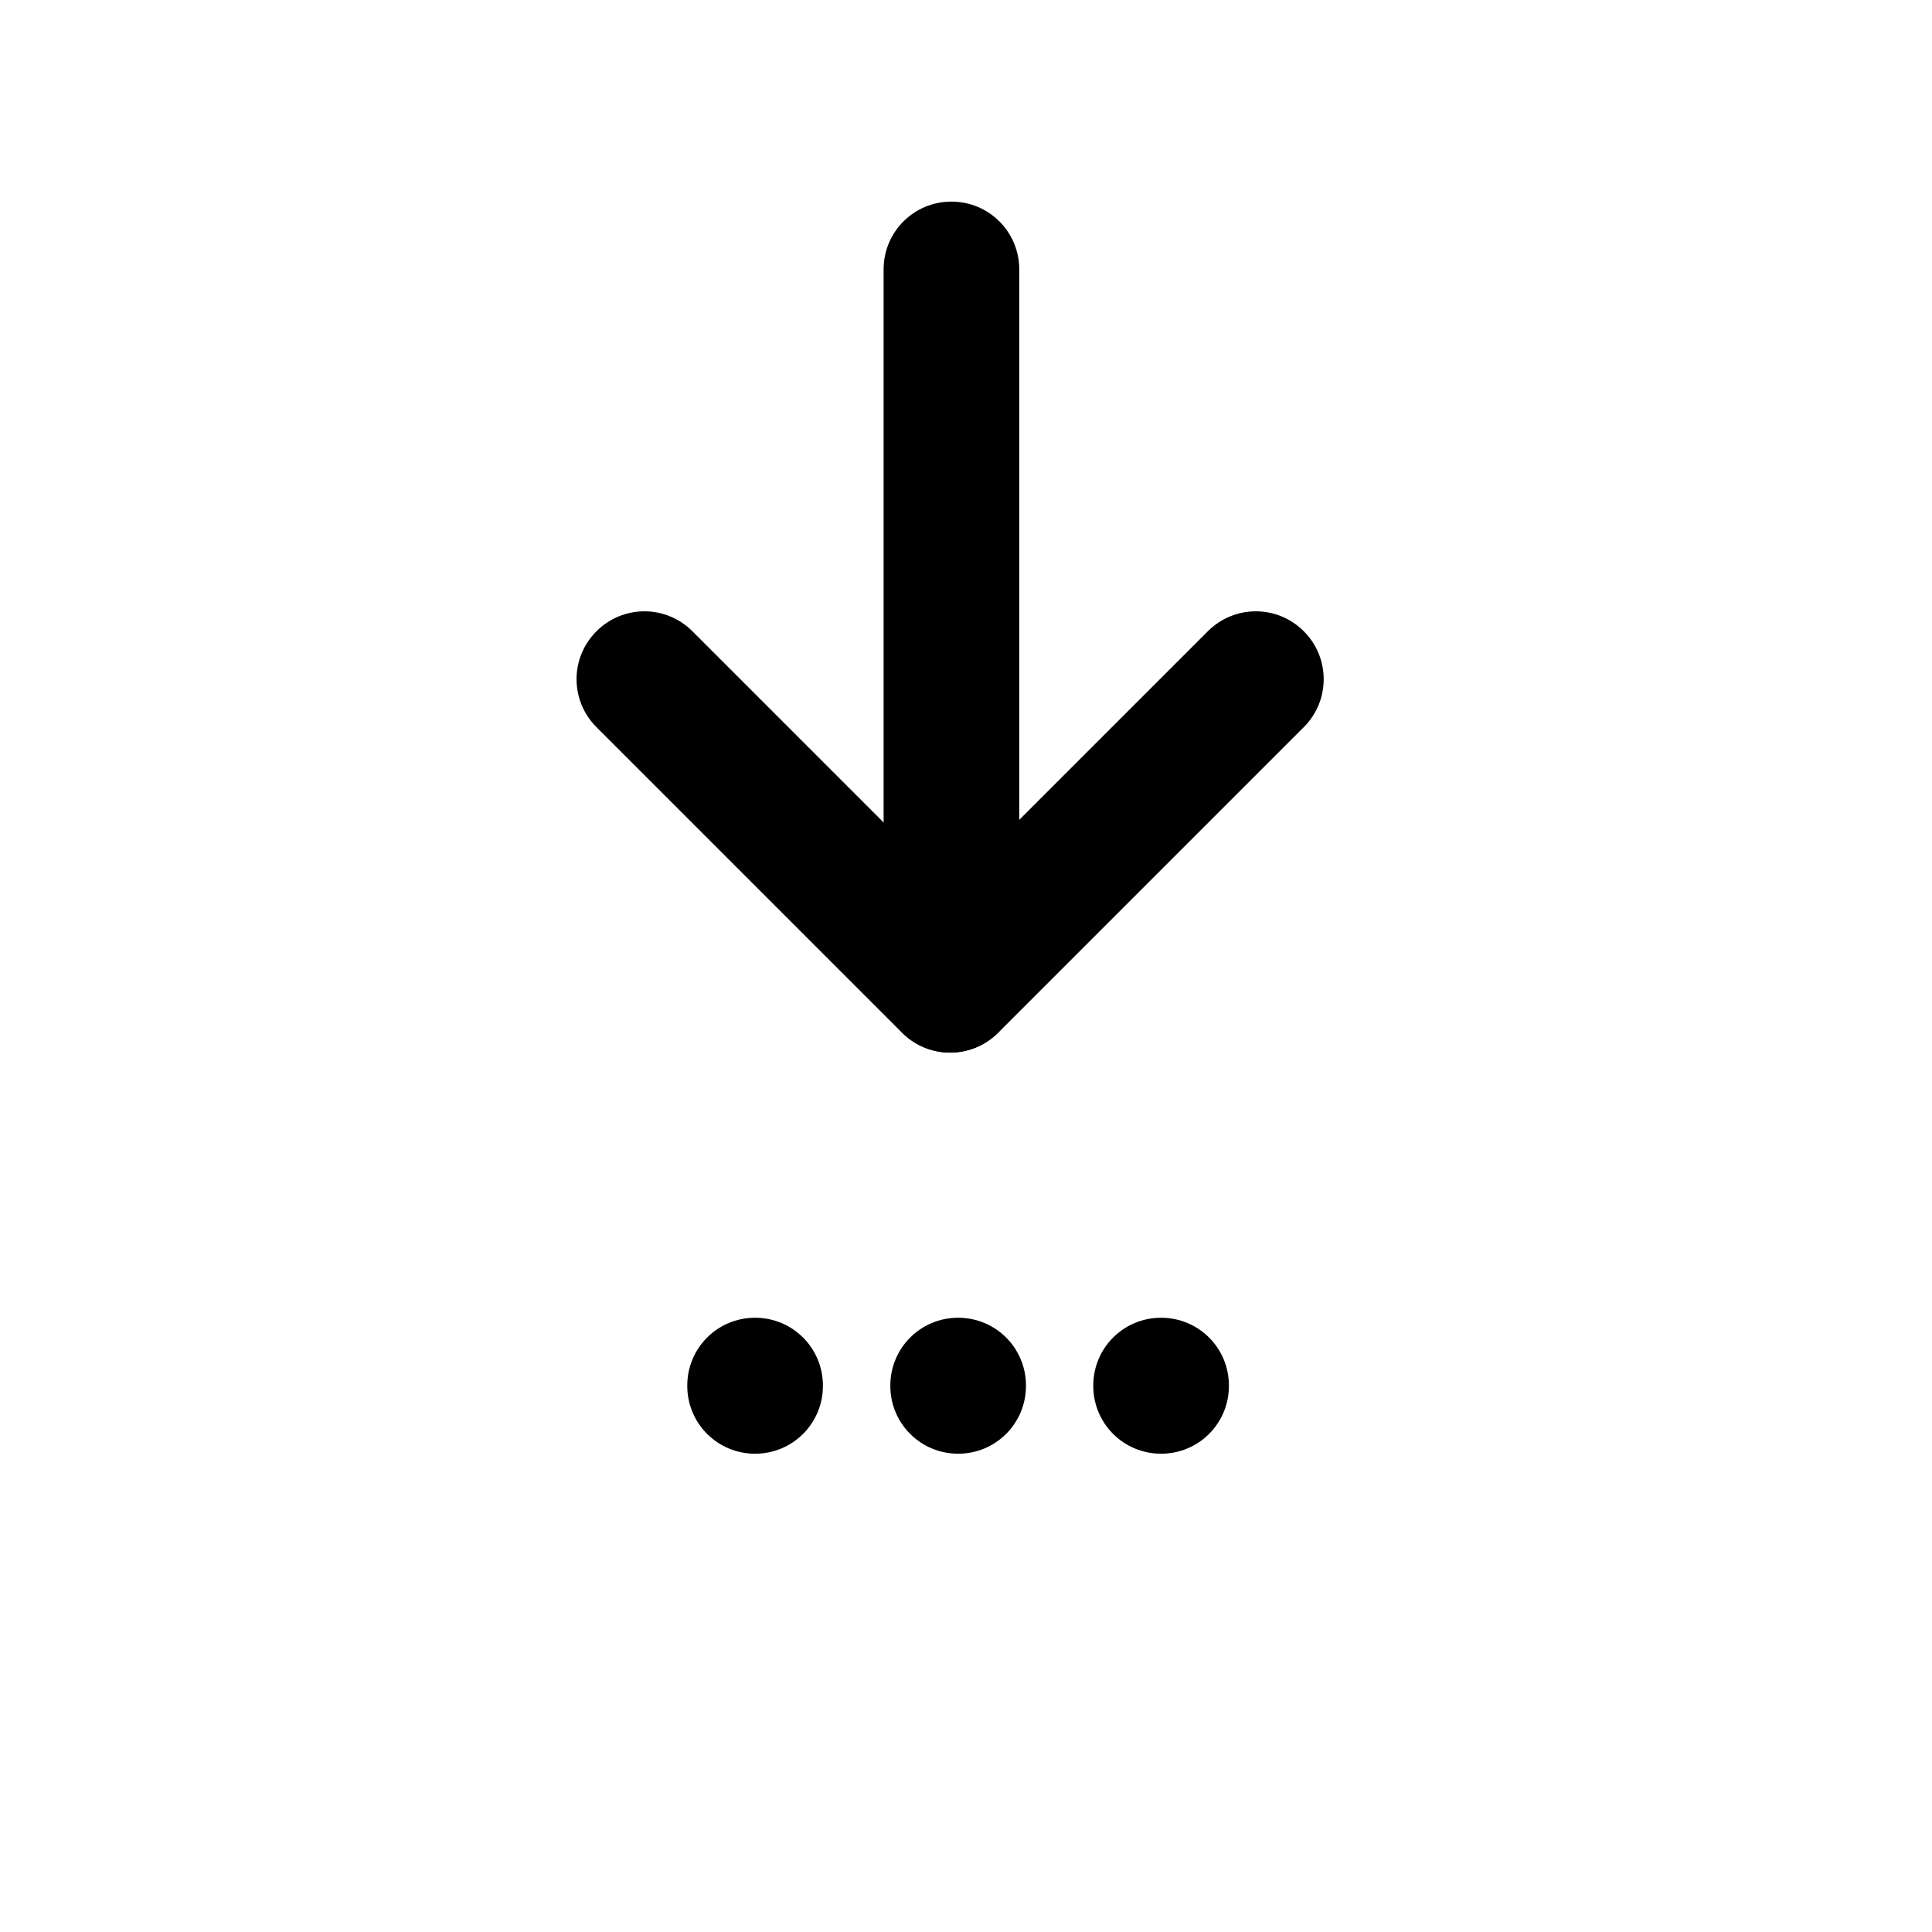 <?xml version="1.0" encoding="UTF-8" standalone="no"?>
<!-- Created with Inkscape (http://www.inkscape.org/) -->
<svg
   xmlns:dc="http://purl.org/dc/elements/1.1/"
   xmlns:cc="http://creativecommons.org/ns#"
   xmlns:rdf="http://www.w3.org/1999/02/22-rdf-syntax-ns#"
   xmlns:svg="http://www.w3.org/2000/svg"
   xmlns="http://www.w3.org/2000/svg"
   xmlns:sodipodi="http://sodipodi.sourceforge.net/DTD/sodipodi-0.dtd"
   xmlns:inkscape="http://www.inkscape.org/namespaces/inkscape"
   width="48"
   height="48"
   id="svg2"
   sodipodi:version="0.32"
   inkscape:version="0.46+devel r20711"
   sodipodi:docname="document-save-as.svg"
   inkscape:output_extension="org.inkscape.output.svg.inkscape"
   inkscape:export-filename="/home/hbons/Desktop/Intel/icons.png"
   inkscape:export-xdpi="90"
   inkscape:export-ydpi="90"
   version="1.0">
  <defs
     id="defs4">
    <inkscape:perspective
       sodipodi:type="inkscape:persp3d"
       inkscape:vp_x="0 : 24 : 1"
       inkscape:vp_y="0 : 1000 : 0"
       inkscape:vp_z="48 : 24 : 1"
       inkscape:persp3d-origin="24 : 16 : 1"
       id="perspective23" />
    <inkscape:perspective
       id="perspective17"
       inkscape:persp3d-origin="24 : 16 : 1"
       inkscape:vp_z="48 : 24 : 1"
       inkscape:vp_y="0 : 1000 : 0"
       inkscape:vp_x="0 : 24 : 1"
       sodipodi:type="inkscape:persp3d" />
    <inkscape:perspective
       sodipodi:type="inkscape:persp3d"
       inkscape:vp_x="0 : 24 : 1"
       inkscape:vp_y="0 : 1000 : 0"
       inkscape:vp_z="48 : 24 : 1"
       inkscape:persp3d-origin="24 : 16 : 1"
       id="perspective2870" />
    <inkscape:perspective
       sodipodi:type="inkscape:persp3d"
       inkscape:vp_x="0 : 24 : 1"
       inkscape:vp_y="0 : 1000 : 0"
       inkscape:vp_z="48 : 24 : 1"
       inkscape:persp3d-origin="24 : 16 : 1"
       id="perspective14" />
    <inkscape:perspective
       id="perspective21"
       inkscape:persp3d-origin="24 : 16 : 1"
       inkscape:vp_z="48 : 24 : 1"
       inkscape:vp_y="0 : 1000 : 0"
       inkscape:vp_x="0 : 24 : 1"
       sodipodi:type="inkscape:persp3d" />
    <inkscape:perspective
       id="perspective2879"
       inkscape:persp3d-origin="24 : 16 : 1"
       inkscape:vp_z="48 : 24 : 1"
       inkscape:vp_y="0 : 1000 : 0"
       inkscape:vp_x="0 : 24 : 1"
       sodipodi:type="inkscape:persp3d" />
    <inkscape:perspective
       id="perspective23-9"
       inkscape:persp3d-origin="24 : 16 : 1"
       inkscape:vp_z="48 : 24 : 1"
       inkscape:vp_y="0 : 1000 : 0"
       inkscape:vp_x="0 : 24 : 1"
       sodipodi:type="inkscape:persp3d" />
    <inkscape:perspective
       sodipodi:type="inkscape:persp3d"
       inkscape:vp_x="0 : 0.5 : 1"
       inkscape:vp_y="0 : 1000 : 0"
       inkscape:vp_z="1 : 0.5 : 1"
       inkscape:persp3d-origin="0.5 : 0.33333333 : 1"
       id="perspective2911" />
    <inkscape:perspective
       sodipodi:type="inkscape:persp3d"
       inkscape:vp_x="0 : 24 : 1"
       inkscape:vp_y="0 : 1000 : 0"
       inkscape:vp_z="48 : 24 : 1"
       inkscape:persp3d-origin="24 : 16 : 1"
       id="perspective2870-6" />
    <inkscape:perspective
       sodipodi:type="inkscape:persp3d"
       inkscape:vp_x="0 : 24 : 1"
       inkscape:vp_y="0 : 1000 : 0"
       inkscape:vp_z="48 : 24 : 1"
       inkscape:persp3d-origin="24 : 16 : 1"
       id="perspective14-3" />
    <inkscape:perspective
       id="perspective21-5"
       inkscape:persp3d-origin="24 : 16 : 1"
       inkscape:vp_z="48 : 24 : 1"
       inkscape:vp_y="0 : 1000 : 0"
       inkscape:vp_x="0 : 24 : 1"
       sodipodi:type="inkscape:persp3d" />
    <inkscape:perspective
       id="perspective2879-6"
       inkscape:persp3d-origin="24 : 16 : 1"
       inkscape:vp_z="48 : 24 : 1"
       inkscape:vp_y="0 : 1000 : 0"
       inkscape:vp_x="0 : 24 : 1"
       sodipodi:type="inkscape:persp3d" />
    <inkscape:perspective
       id="perspective23-4"
       inkscape:persp3d-origin="24 : 16 : 1"
       inkscape:vp_z="48 : 24 : 1"
       inkscape:vp_y="0 : 1000 : 0"
       inkscape:vp_x="0 : 24 : 1"
       sodipodi:type="inkscape:persp3d" />
  </defs>
  <sodipodi:namedview
     id="base"
     pagecolor="#ffffff"
     bordercolor="#666666"
     borderopacity="1.0"
     gridtolerance="10000"
     guidetolerance="10"
     objecttolerance="10"
     inkscape:pageopacity="0.0"
     inkscape:pageshadow="2"
     inkscape:zoom="8"
     inkscape:cx="46.050526"
     inkscape:cy="23.63663"
     inkscape:document-units="px"
     inkscape:current-layer="layer1"
     showgrid="false"
     inkscape:window-width="1280"
     inkscape:window-height="752"
     inkscape:window-x="0"
     inkscape:window-y="0"
     inkscape:snap-intersection-line-segments="false"
     inkscape:snap-bbox="false"
     inkscape:snap-nodes="true"
     inkscape:bbox-paths="true">
    <inkscape:grid
       type="xygrid"
       id="grid4079"
       visible="true"
       enabled="true"
       empspacing="5" />
  </sodipodi:namedview>
  <g
     inkscape:label="Layer 1"
     inkscape:groupmode="layer"
     id="layer1"
     transform="translate(-9.39,-13.176)">
    <path
       sodipodi:nodetypes="cccsccc"
       id="path7193"
       d="m 24.209,28.859 c 0.66,-0.66 1.723,-0.66 2.383,0 l 7.591,7.591 c 0.66,0.66 0.66,1.723 0,2.383 -0.66,0.66 -1.723,0.66 -2.383,0 l -7.591,-7.591 c -0.66,-0.66 -0.66,-1.723 0,-2.383 z"
       style="fill:#000000;fill-opacity:1;stroke:none" />
    <path
       sodipodi:nodetypes="cccsccc"
       style="fill:#000000;fill-opacity:1;stroke:none"
       d="m 41.782,28.859 c 0.66,0.66 0.66,1.723 0,2.383 l -7.591,7.591 c -0.66,0.66 -1.723,0.66 -2.383,0 -0.66,-0.66 -0.66,-1.723 0,-2.383 l 7.591,-7.591 c 0.66,-0.66 1.723,-0.66 2.383,0 z"
       id="path7201" />
    <path
       id="path7134"
       d="m 33.028,18.185 c 0.934,7e-6 1.685,0.752 1.685,1.685 l 0,15.055 c 1.4e-5,0.934 -0.752,1.685 -1.685,1.685 -0.934,0 -1.685,-0.752 -1.685,-1.685 l 0,-15.055 c -1.4e-5,-0.934 0.752,-1.685 1.685,-1.685 z"
       style="fill:#000000;fill-opacity:1;stroke:none"
       sodipodi:nodetypes="cccsccc" />
    <path
       id="path7348-1"
       d="m 38.237,45.915 c -0.934,0 -1.685,0.752 -1.685,1.685 l 2e-5,0.008 c -3e-5,0.934 0.752,1.685 1.685,1.685 0.934,0 1.685,-0.752 1.685,-1.685 l -10e-6,-0.008 c 10e-6,-0.934 -0.752,-1.685 -1.685,-1.685 z"
       style="fill:#000000;fill-opacity:1;stroke:none;display:inline"
       sodipodi:nodetypes="cccsccc" />
    <path
       id="path6484"
       d="m 33.195,45.915 c -0.934,0 -1.685,0.752 -1.685,1.685 l 2e-5,0.008 c -3e-5,0.934 0.752,1.685 1.685,1.685 0.934,0 1.685,-0.752 1.685,-1.685 l -10e-6,-0.008 c 10e-6,-0.934 -0.752,-1.685 -1.685,-1.685 z"
       style="fill:#000000;fill-opacity:1;stroke:none;display:inline"
       sodipodi:nodetypes="cccsccc" />
    <path
       id="path6488"
       d="m 28.15,45.915 c -0.934,0 -1.685,0.752 -1.685,1.685 l 2e-5,0.008 c -3e-5,0.934 0.752,1.685 1.685,1.685 0.934,0 1.685,-0.752 1.685,-1.685 l -10e-6,-0.008 c 10e-6,-0.934 -0.752,-1.685 -1.685,-1.685 z"
       style="fill:#000000;fill-opacity:1;stroke:none;display:inline"
       sodipodi:nodetypes="cccsccc" />
  </g>
</svg>
